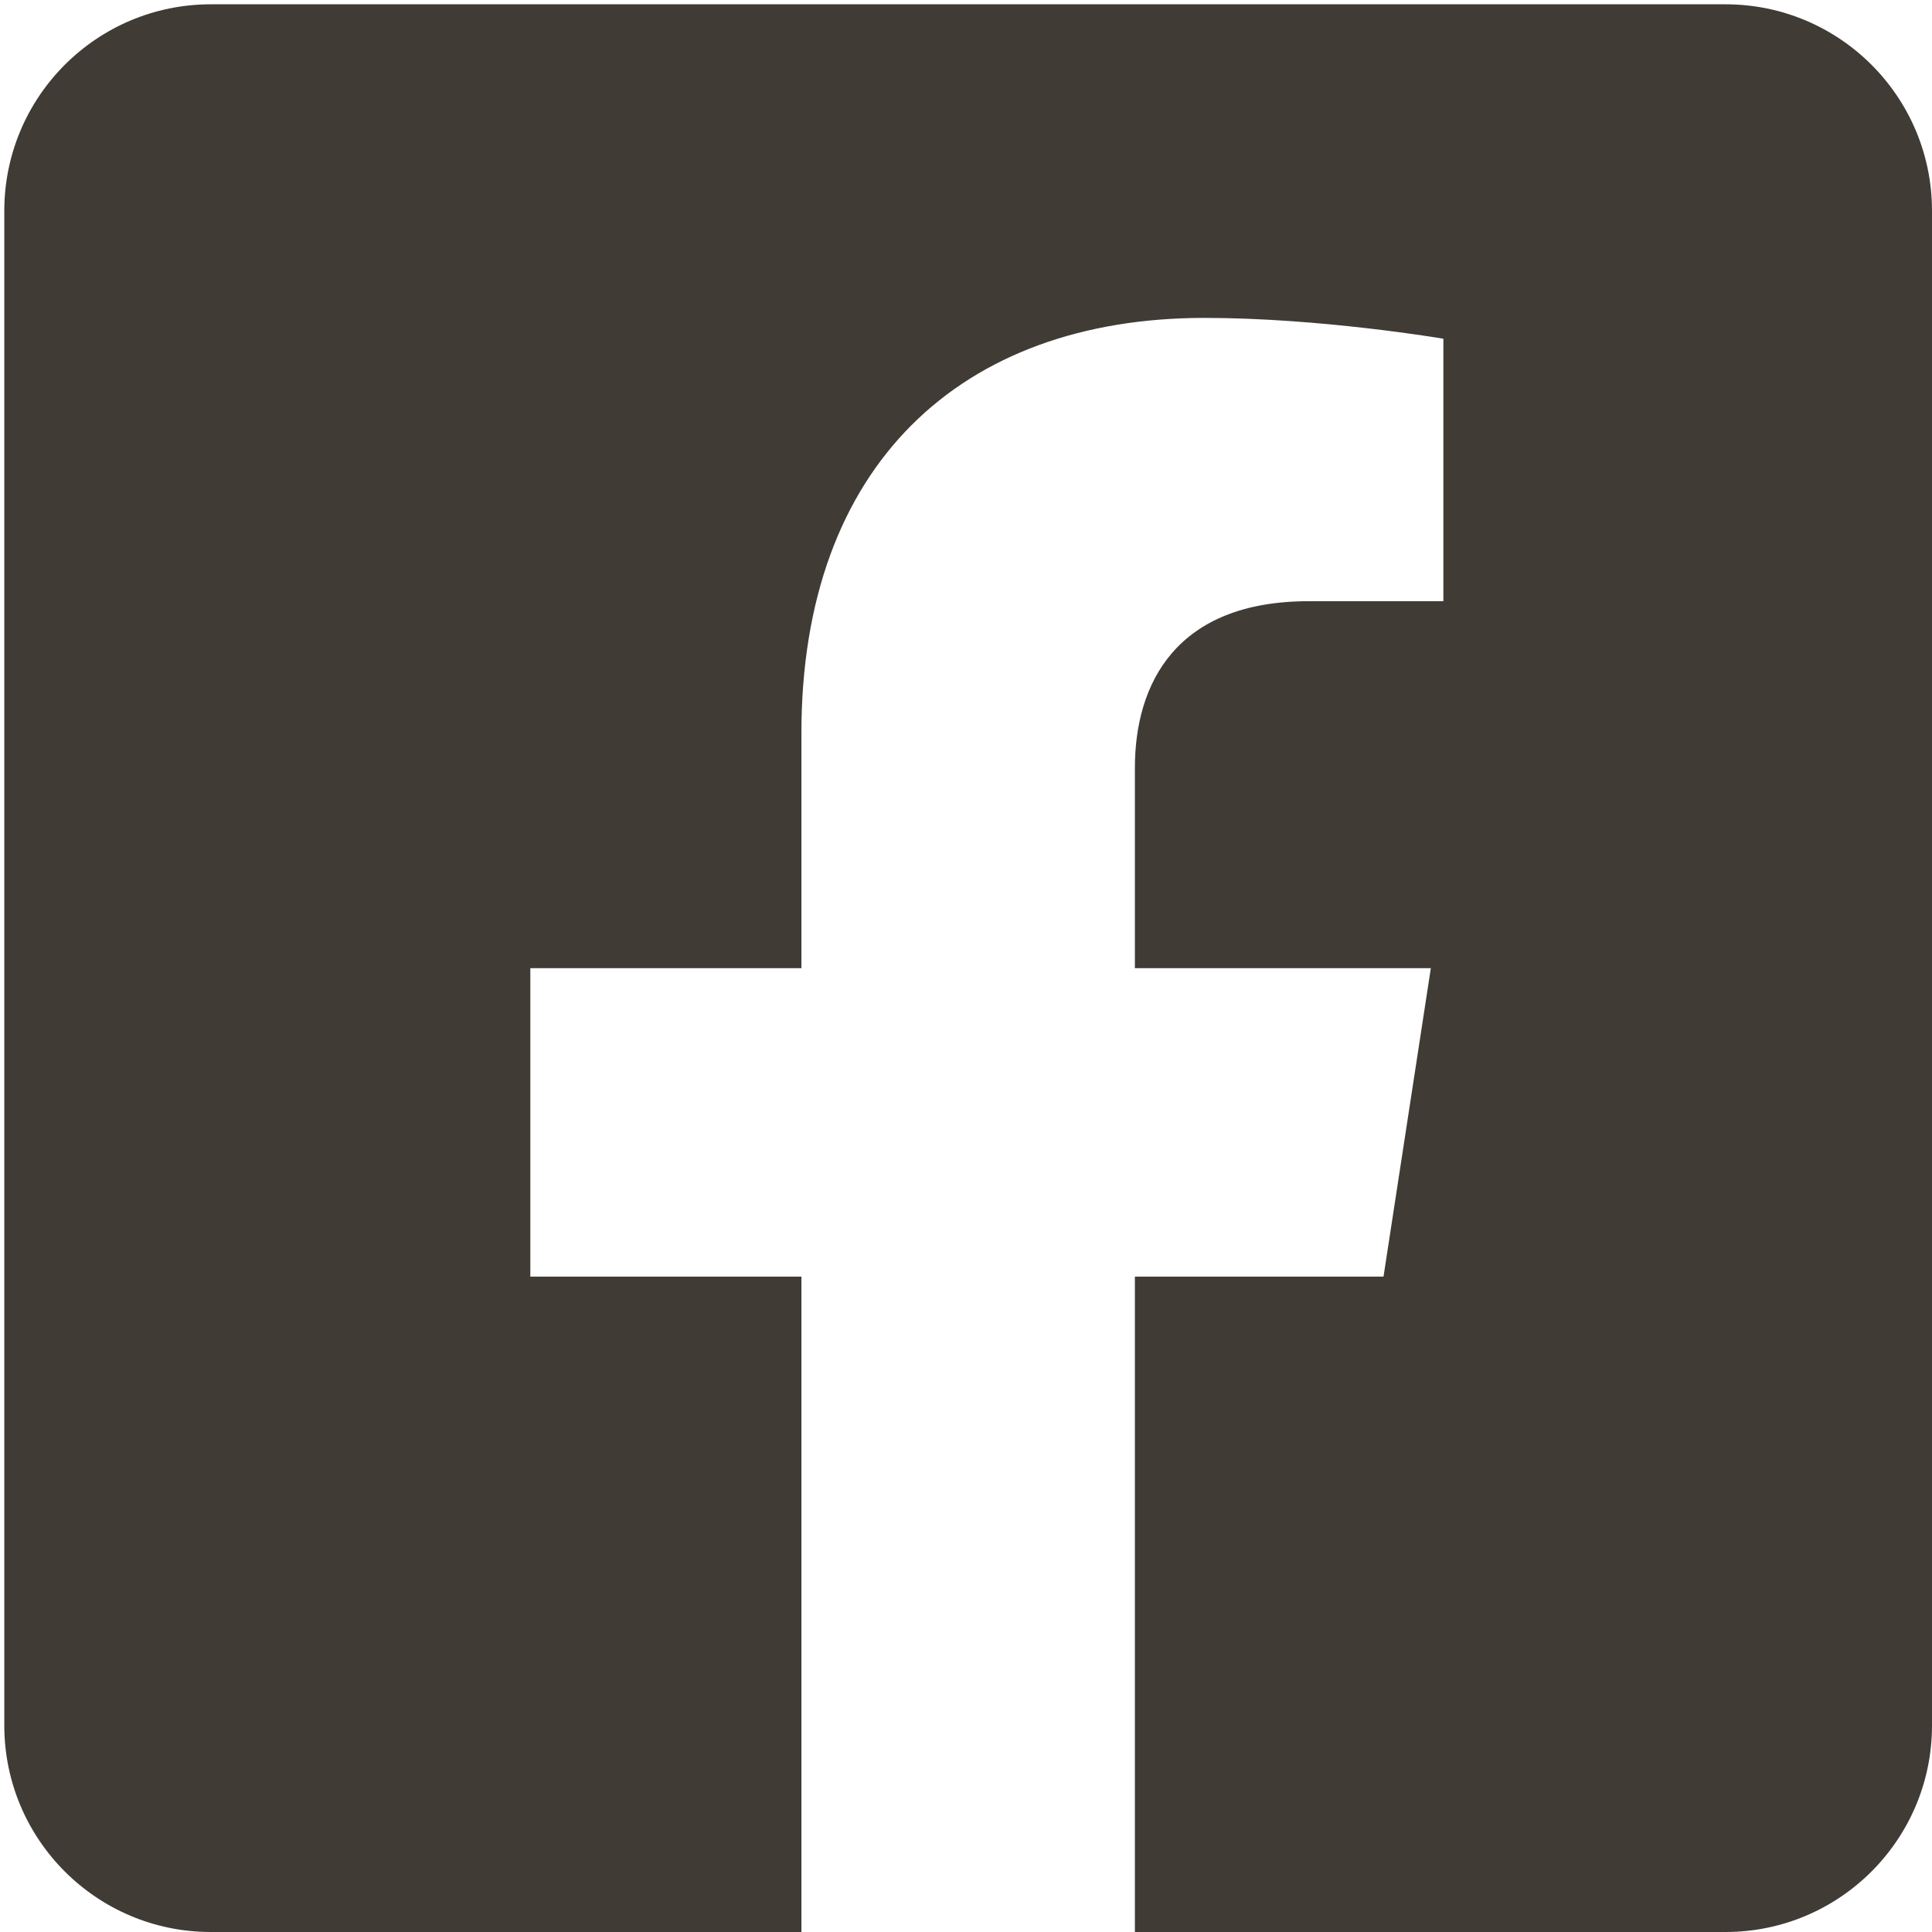 <svg width="449" height="449" xmlns="http://www.w3.org/2000/svg" xmlns:xlink="http://www.w3.org/1999/xlink" overflow="hidden"><defs><clipPath id="clip0"><rect x="733" y="181" width="449" height="449"/></clipPath></defs><g clip-path="url(#clip0)" transform="translate(-733 -181)"><path d="M1134 182 782 182C755.49 182 734 203.49 734 230L734 582C734 608.51 755.49 630 782 630L919.25 630 919.25 477.69 856.25 477.69 856.25 406 919.25 406 919.25 351.36C919.25 289.21 956.25 254.88 1012.92 254.88 1040.06 254.88 1068.44 259.72 1068.44 259.72L1068.44 320.72 1037.17 320.72C1006.36 320.72 996.75 339.84 996.75 359.45L996.75 406 1065.53 406 1054.53 477.69 996.75 477.69 996.75 630 1134 630C1160.51 630 1182 608.51 1182 582L1182 230C1182 203.49 1160.51 182 1134 182Z" fill="#403B35" fill-rule="evenodd"/></g></svg>